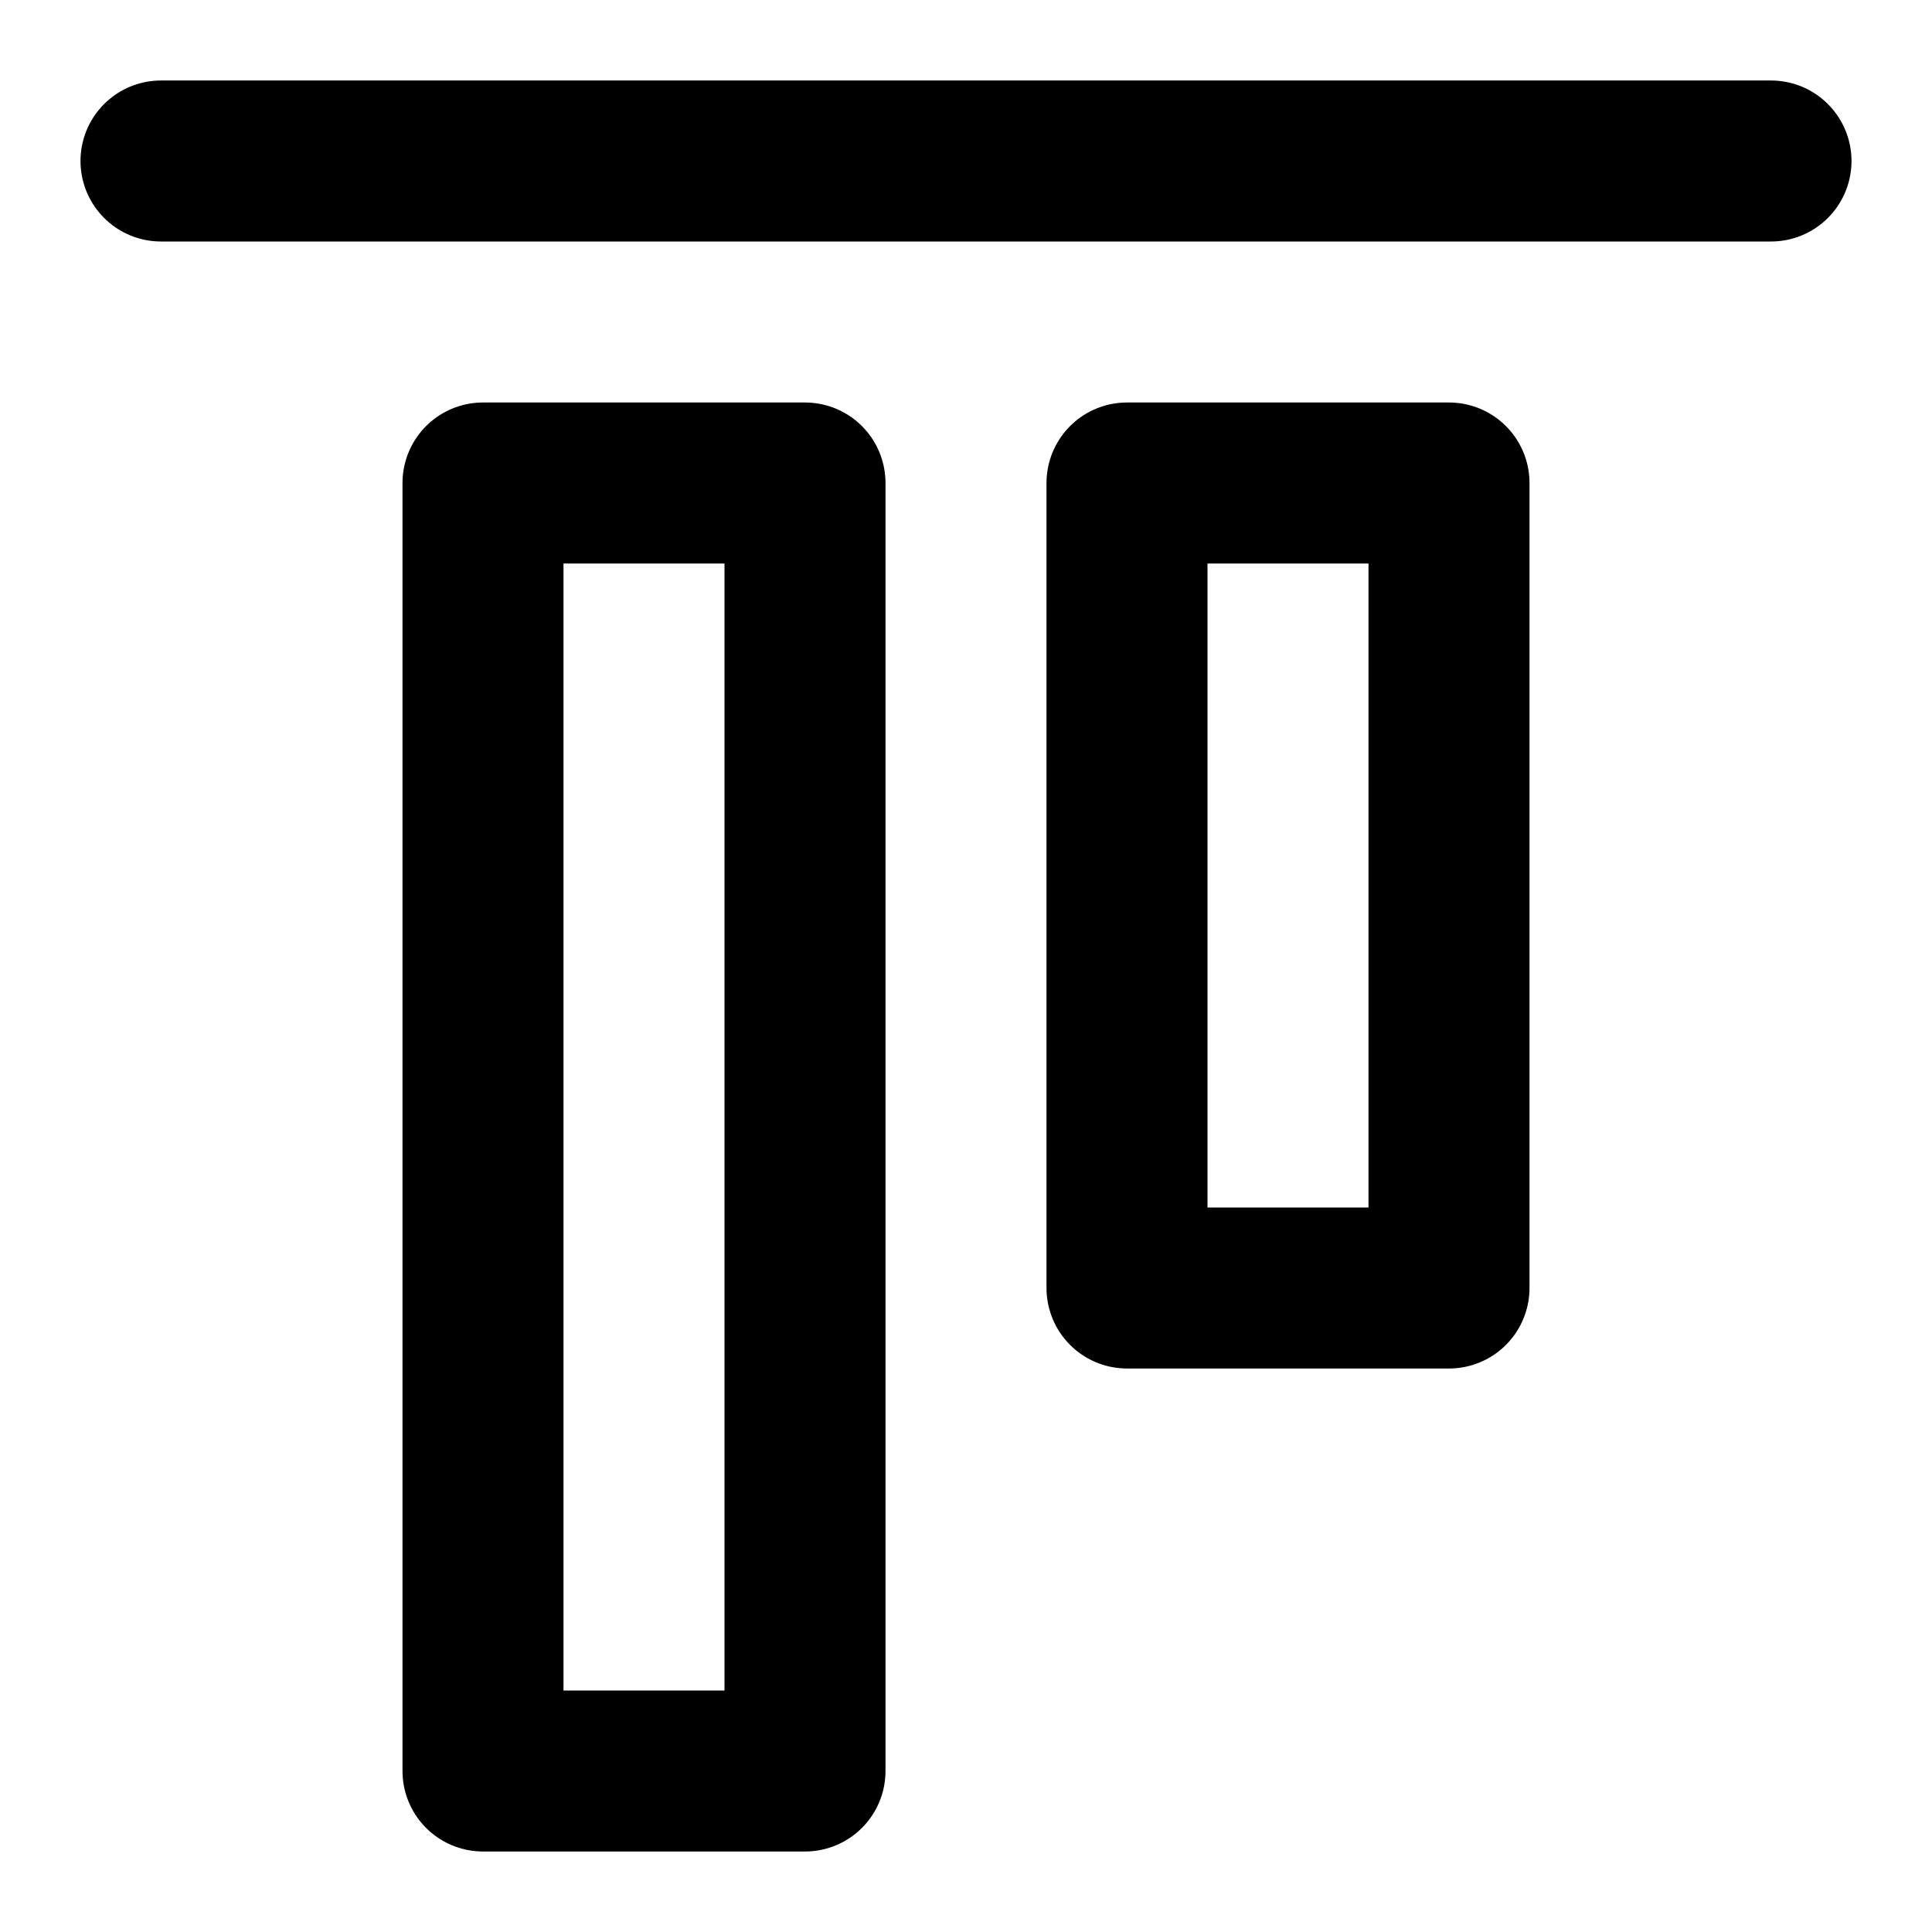 <svg width="24" height="24" viewBox="0 0 24 24" fill="none" xmlns="http://www.w3.org/2000/svg">
<path d="M22 2L2 2" stroke="black" stroke-width="2" stroke-miterlimit="5.759" stroke-linecap="round"/>
<path d="M6 22L6 6L10 6L10 22H6Z" stroke="black" stroke-width="2" stroke-miterlimit="5.759" stroke-linecap="round" stroke-linejoin="round"/>
<path d="M14 16L14 6L18 6L18 16H14Z" stroke="black" stroke-width="2" stroke-miterlimit="5.759" stroke-linecap="round" stroke-linejoin="round"/>
</svg>
